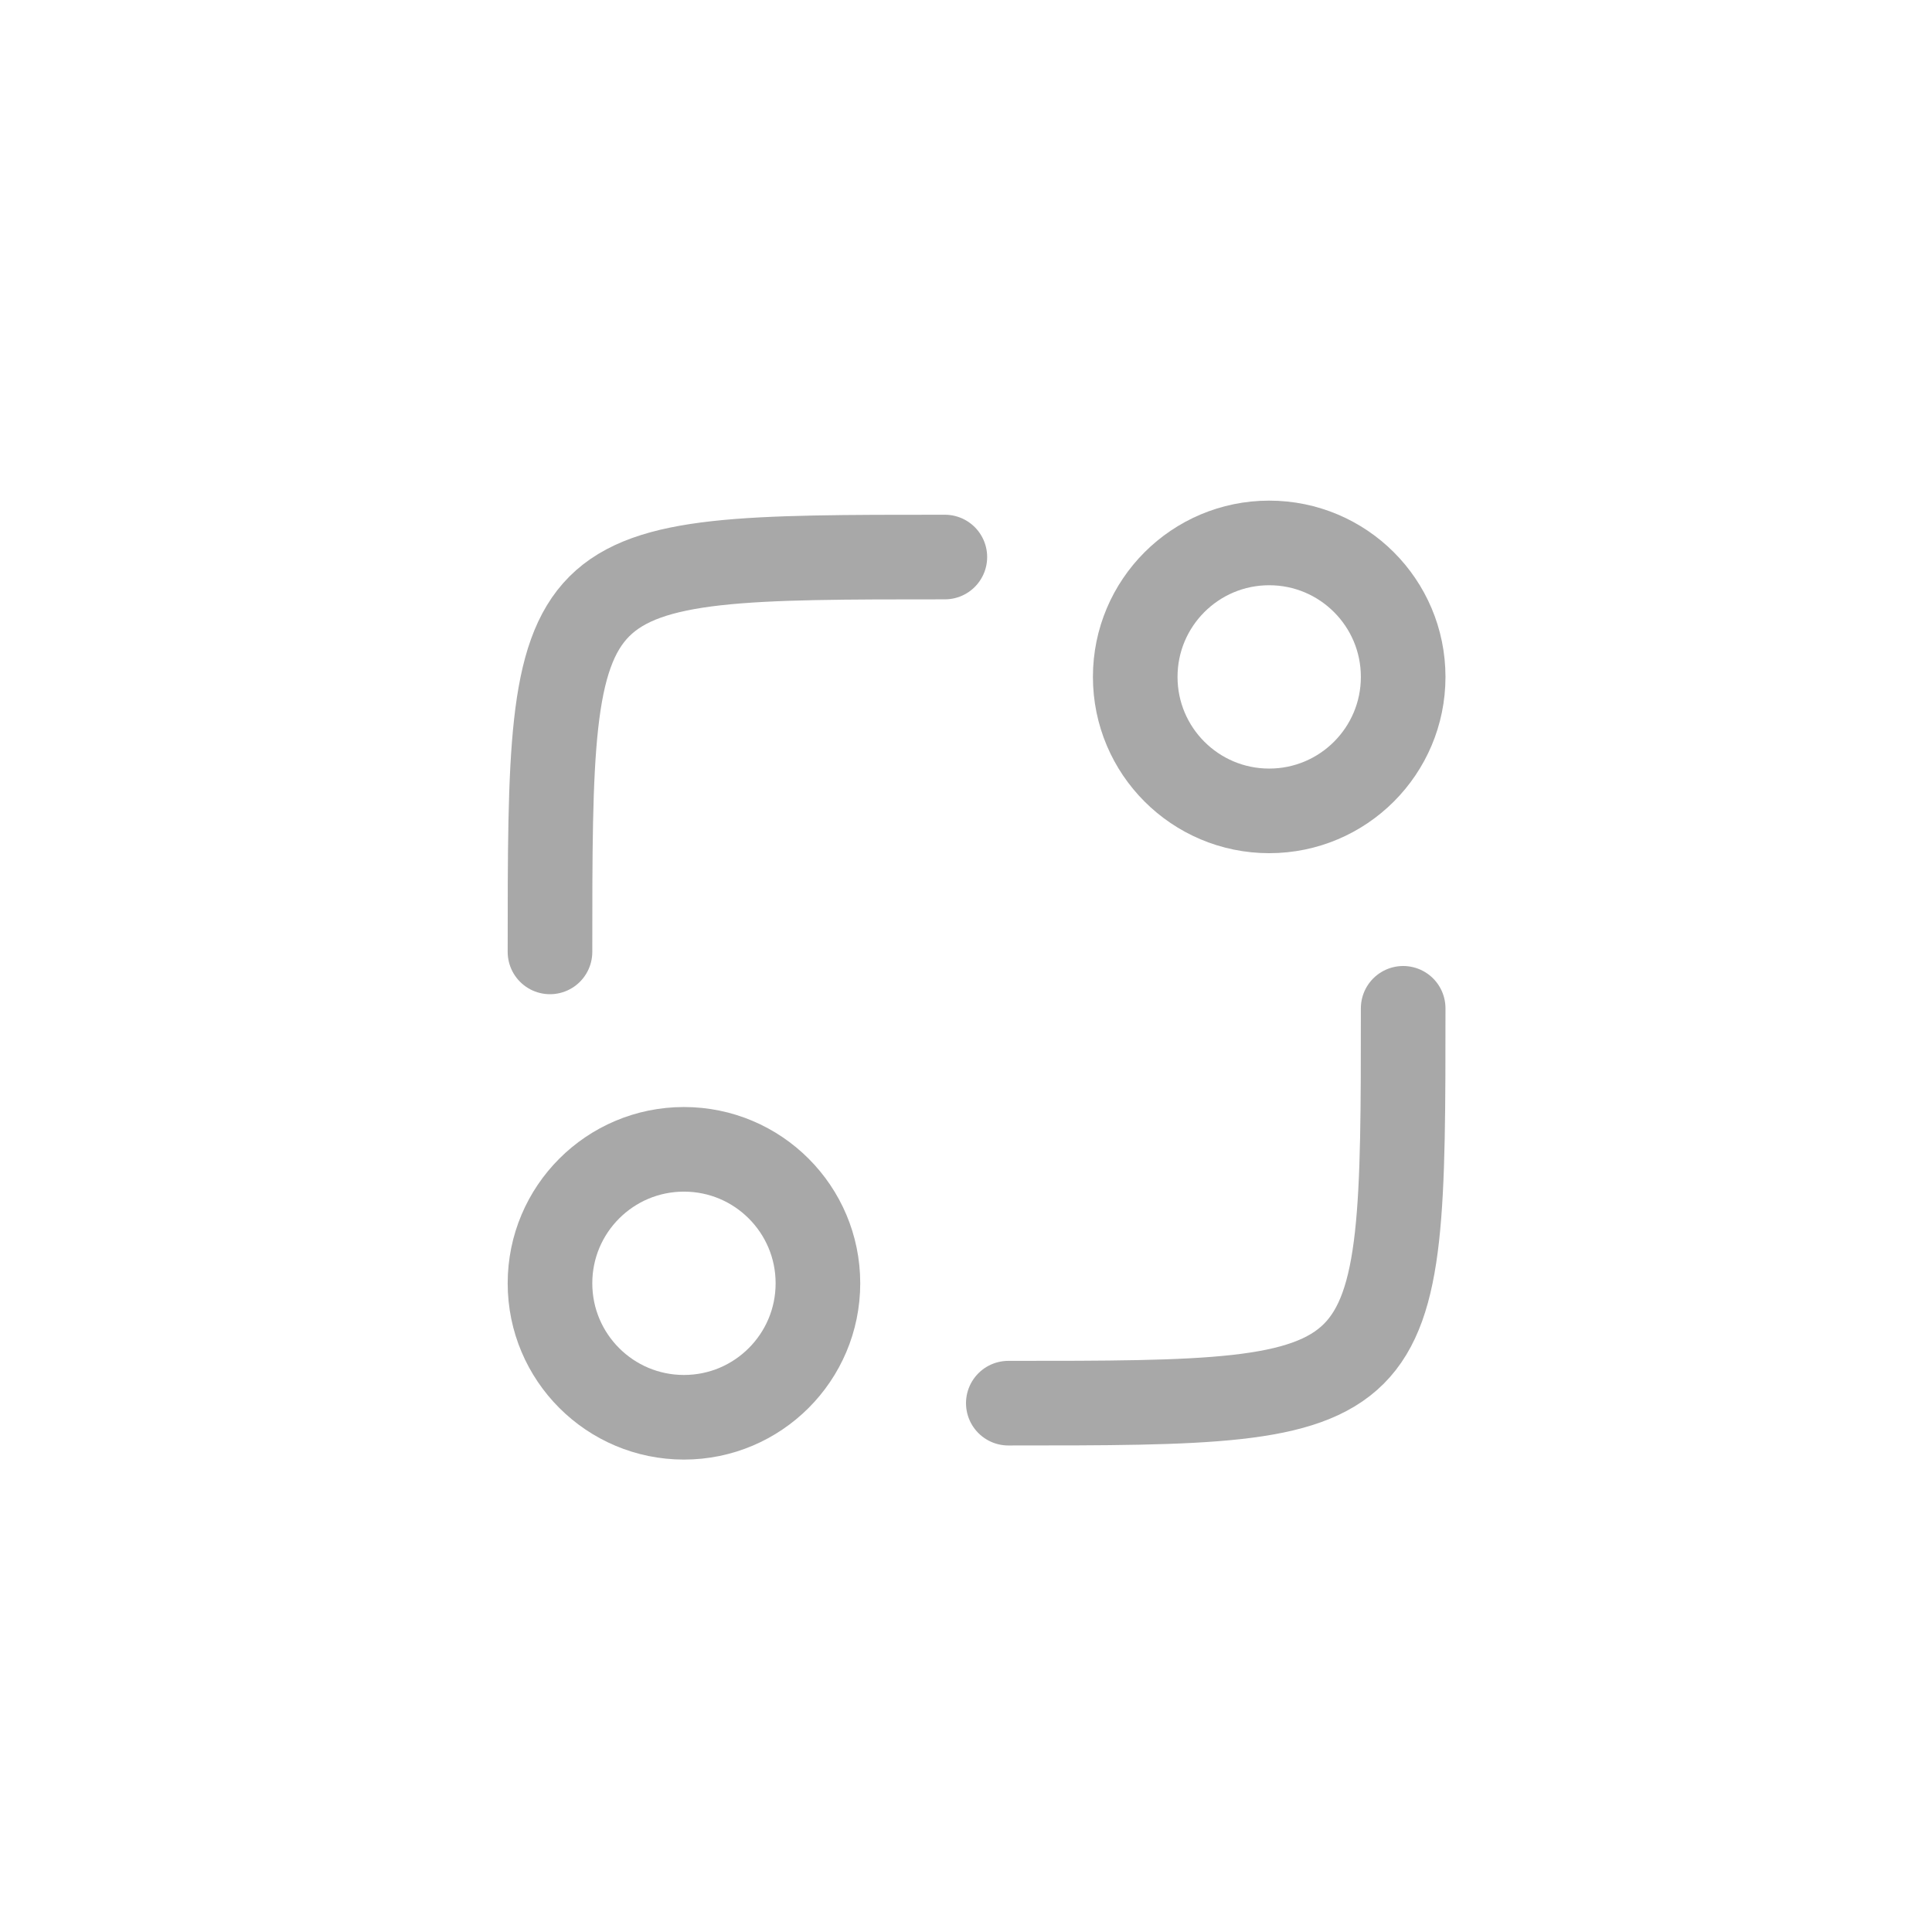 <?xml version="1.0" encoding="UTF-8"?>
<!DOCTYPE svg PUBLIC "-//W3C//DTD SVG 1.1//EN" "http://www.w3.org/Graphics/SVG/1.1/DTD/svg11.dtd">
<!-- Creator: CorelDRAW 2021.5 -->
<svg xmlns="http://www.w3.org/2000/svg" xml:space="preserve" width="7.905mm" height="7.905mm" version="1.1" style="shape-rendering:geometricPrecision; text-rendering:geometricPrecision; image-rendering:optimizeQuality; fill-rule:evenodd; clip-rule:evenodd"
viewBox="0 0 2.74 2.74"
 xmlns:xlink="http://www.w3.org/1999/xlink"
 xmlns:xodm="http://www.corel.com/coreldraw/odm/2003">
 <defs>
  <style type="text/css">
   <![CDATA[
    .str0 {stroke:#A8A8A8;stroke-width:0.12;stroke-miterlimit:22.926}
    .str1 {stroke:#A8A8A8;stroke-width:0.12;stroke-linecap:round;stroke-miterlimit:22.926}
    .fil0 {fill:none}
   ]]>
  </style>
 </defs>
 <g id="Layer_x0020_1">
  <g id="_2480416956496">
   <circle class="fil0 str0" cx="0.97" cy="1.82" r="0.19"/>
   <path class="fil0 str1" d="M1.43 1.99c0.56,0 0.56,-0 0.56,-0.56"/>
   <circle class="fil0 str0" cx="1.8" cy="0.96" r="0.19"/>
   <path class="fil0 str1" d="M1.34 0.79c-0.56,0 -0.56,0 -0.56,0.56"/>
  </g>
  <rect class="fil0" width="2.74" height="2.74"/>
 </g>
</svg>
